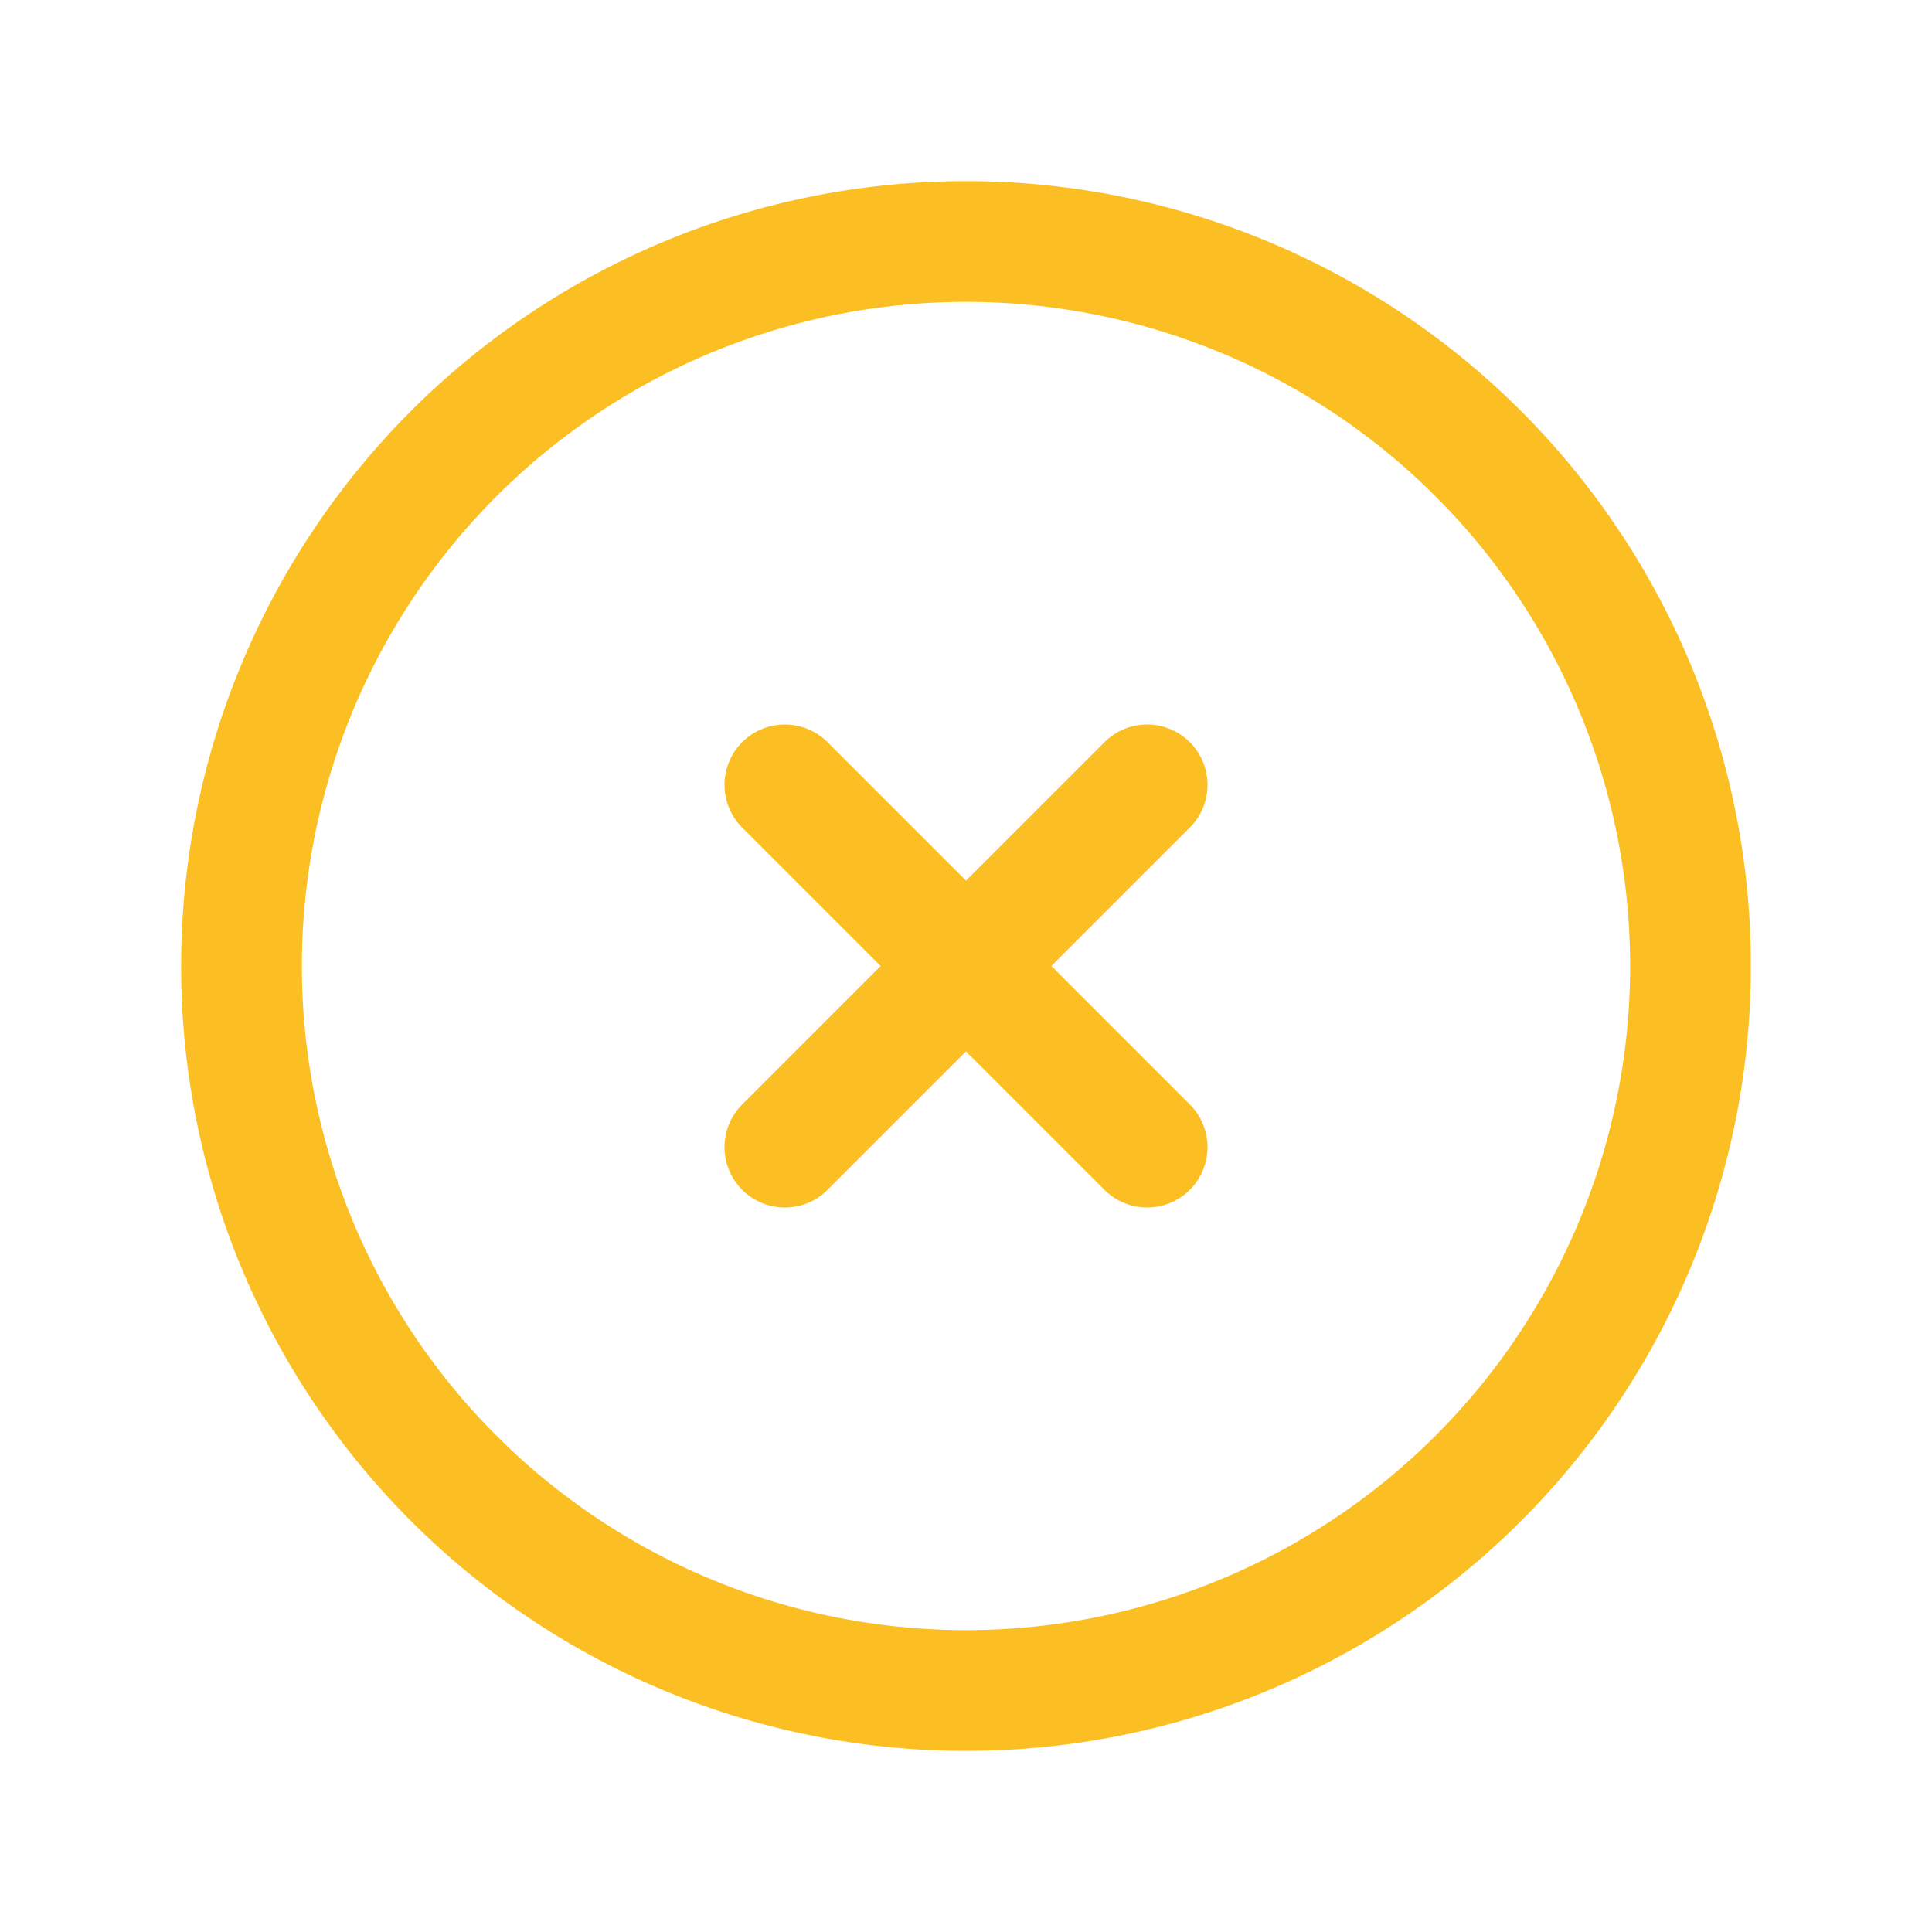 <svg xmlns="http://www.w3.org/2000/svg" fill="none" viewBox="0 0 24 24" stroke-width="1.5" stroke="#FBBF24" class="w-8 h-8">
  <path stroke-linecap="round" stroke-linejoin="round" d="M9.75 9.75l4.5 4.5m0-4.5l-4.5 4.5M21 12a9 9 0 11-18 0 9 9 0 0118 0z" />
</svg>
